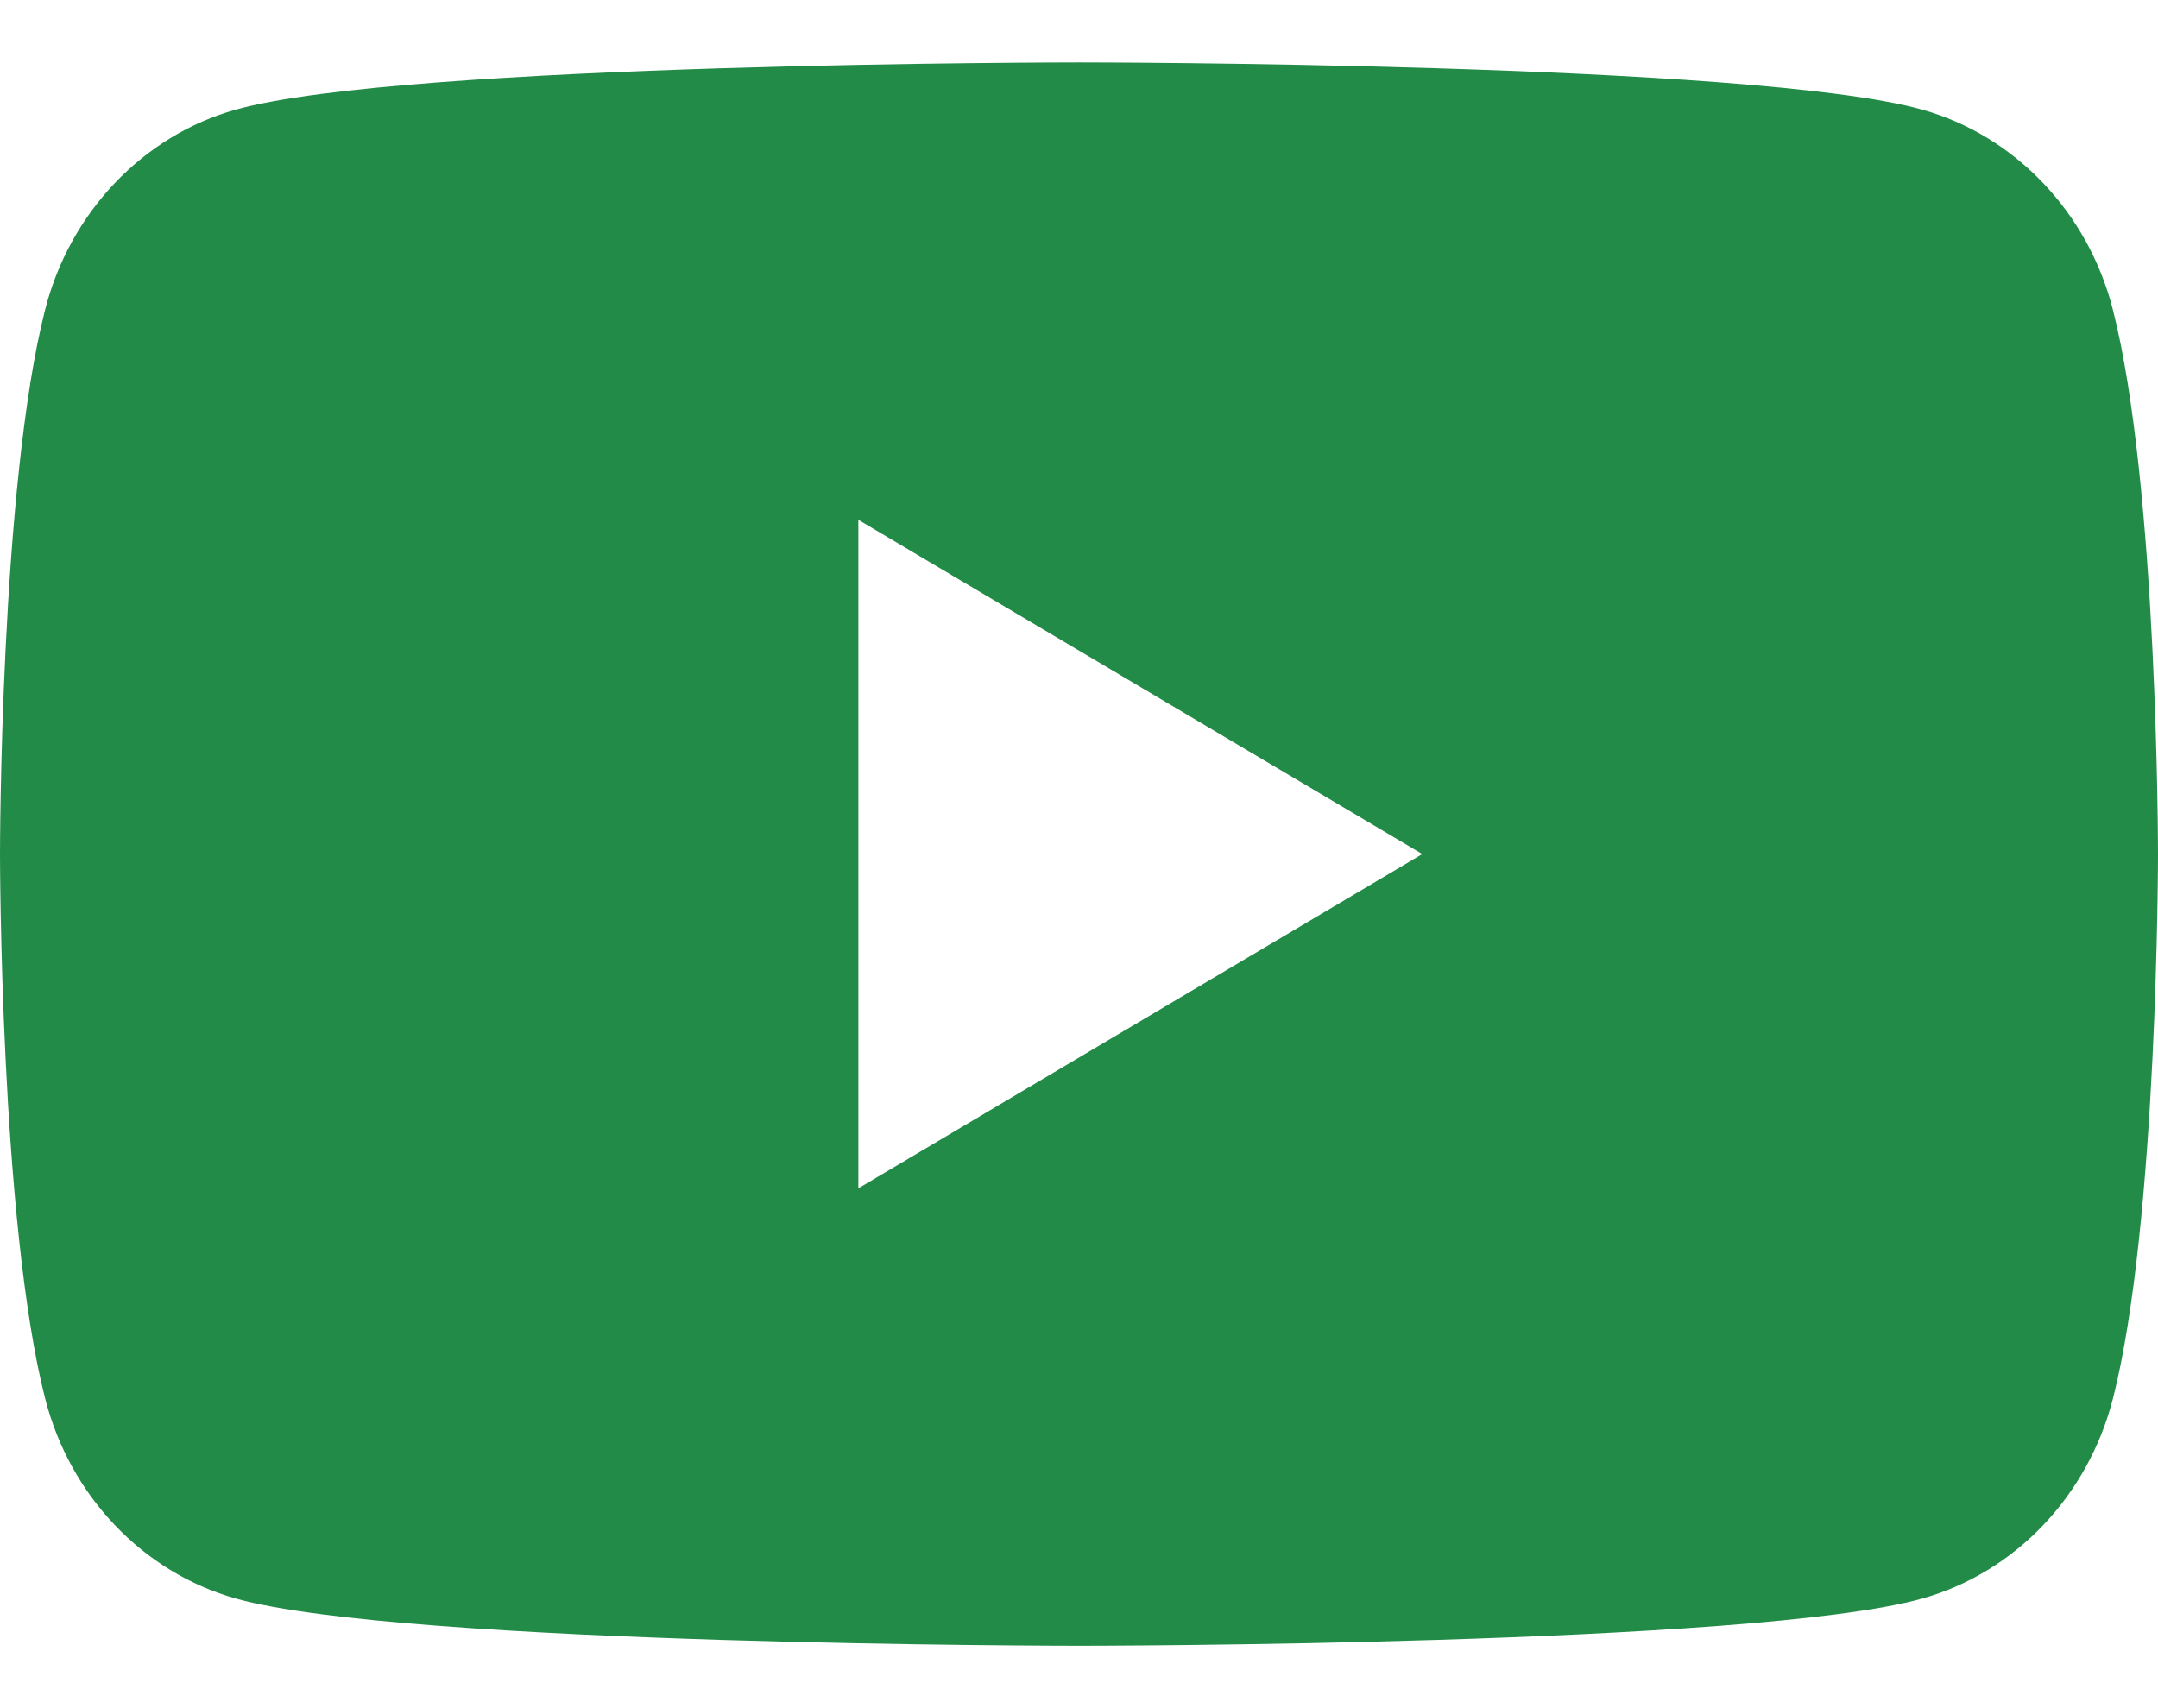 <svg width="24" height="19" viewBox="0 0 24 19" fill="none" xmlns="http://www.w3.org/2000/svg">
<path d="M23.498 3.444C23.222 2.362 22.409 1.508 21.376 1.219C19.505 0.694 12 0.694 12 0.694C12 0.694 4.495 0.694 2.623 1.219C1.591 1.508 0.778 2.361 0.502 3.444C0 5.406 0 9.5 0 9.5C0 9.5 0 13.594 0.502 15.556C0.778 16.639 1.591 17.492 2.624 17.781C4.495 18.306 12 18.306 12 18.306C12 18.306 19.505 18.306 21.377 17.781C22.409 17.492 23.222 16.64 23.499 15.556C24 13.594 24 9.5 24 9.5C24 9.5 24 5.406 23.498 3.444ZM9.546 13.218V5.782L15.818 9.5L9.546 13.218Z" fill="#218B47"/>
</svg>
